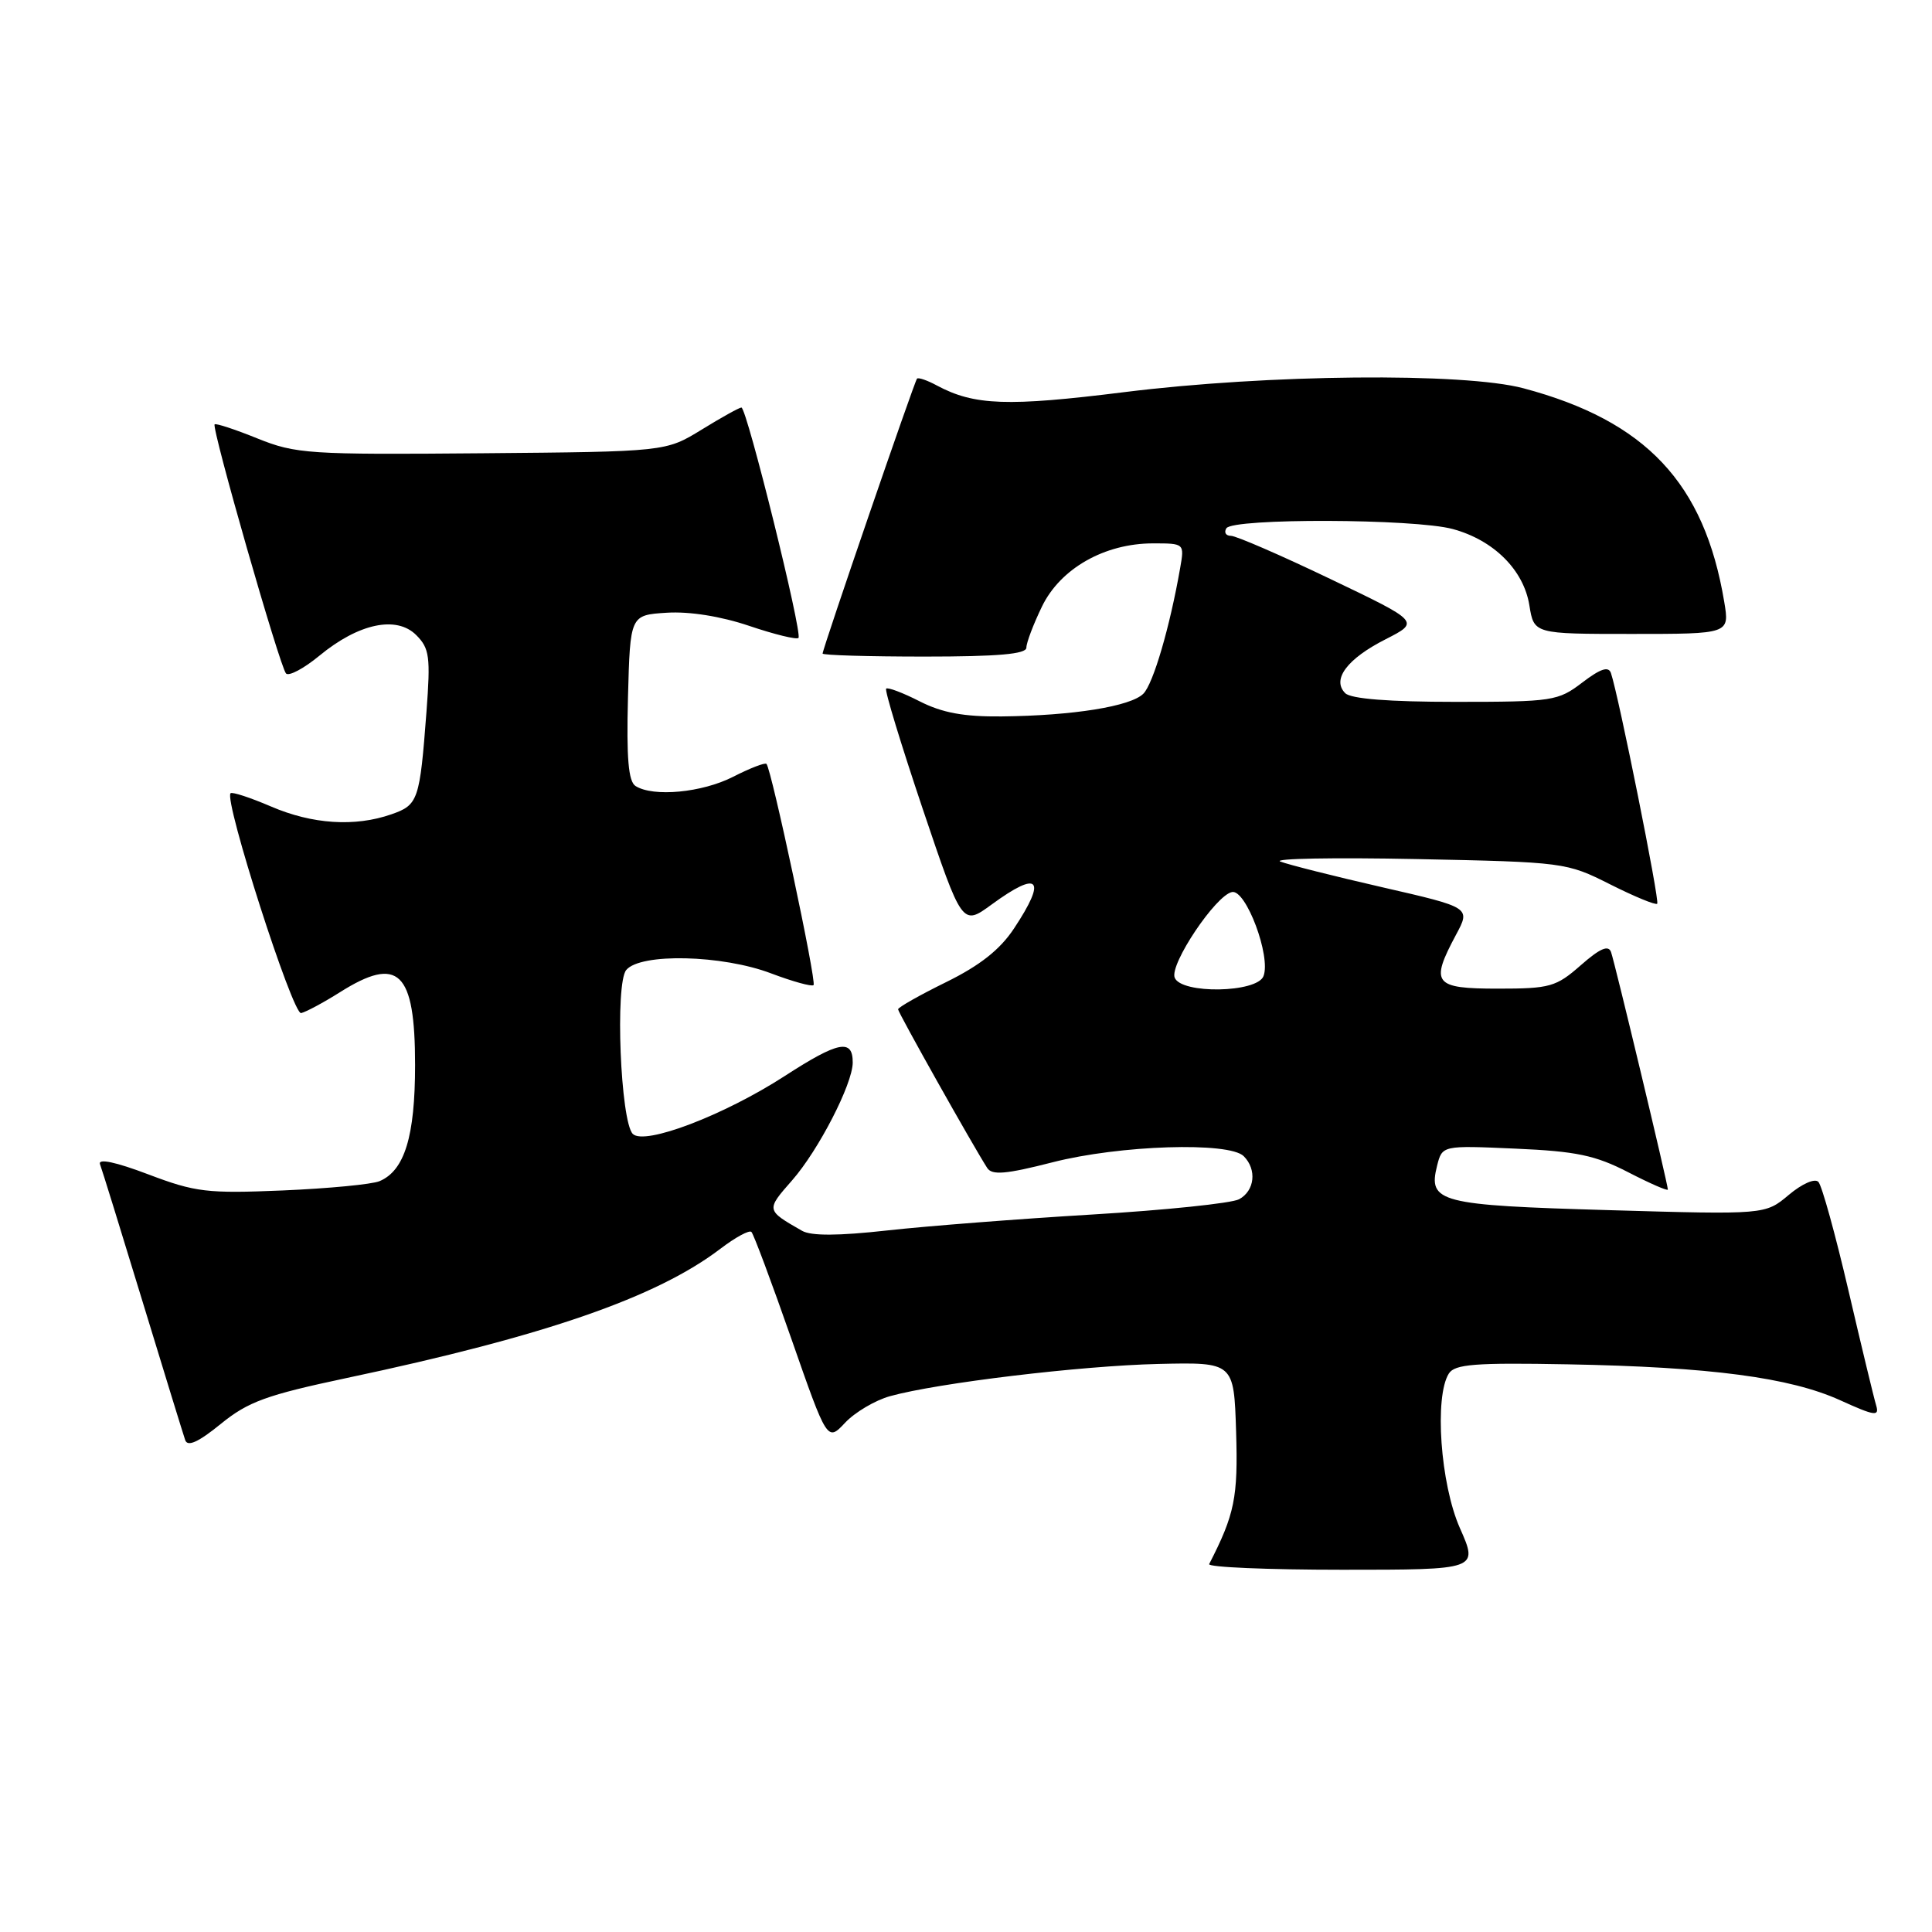 <?xml version="1.0" encoding="UTF-8" standalone="no"?>
<!DOCTYPE svg PUBLIC "-//W3C//DTD SVG 1.1//EN" "http://www.w3.org/Graphics/SVG/1.1/DTD/svg11.dtd" >
<svg xmlns="http://www.w3.org/2000/svg" xmlns:xlink="http://www.w3.org/1999/xlink" version="1.1" viewBox="0 0 256 256">
 <g >
 <path fill="currentColor"
d=" M 193.44 202.47 C 190.86 196.63 190.04 185.07 191.98 182.00 C 192.77 180.76 195.45 180.55 207.72 180.78 C 226.64 181.13 237.15 182.52 243.81 185.53 C 248.43 187.63 249.05 187.72 248.60 186.22 C 248.31 185.27 246.66 178.43 244.93 171.00 C 243.20 163.57 241.41 157.10 240.95 156.61 C 240.48 156.10 238.78 156.85 237.01 158.34 C 233.90 160.95 233.90 160.95 213.20 160.35 C 190.69 159.70 189.20 159.32 190.42 154.47 C 191.10 151.77 191.10 151.77 200.80 152.20 C 208.86 152.55 211.39 153.08 215.75 155.33 C 218.64 156.82 221.00 157.85 221.00 157.62 C 221.00 156.90 213.98 127.58 213.47 126.15 C 213.12 125.18 212.00 125.67 209.46 127.90 C 206.19 130.77 205.39 131.00 198.47 131.00 C 189.98 131.00 189.47 130.33 192.93 123.86 C 194.87 120.25 194.87 120.25 183.18 117.57 C 176.76 116.10 170.67 114.56 169.65 114.16 C 168.63 113.76 176.73 113.61 187.65 113.83 C 207.27 114.23 207.57 114.27 213.35 117.18 C 216.57 118.80 219.38 119.96 219.59 119.75 C 219.94 119.40 214.49 92.25 213.46 89.19 C 213.14 88.25 212.09 88.59 209.66 90.44 C 206.45 92.89 205.75 93.00 192.86 93.00 C 184.03 93.00 179.00 92.60 178.25 91.85 C 176.44 90.04 178.50 87.29 183.61 84.70 C 188.14 82.39 188.14 82.39 176.24 76.70 C 169.69 73.56 163.78 71.00 163.11 71.00 C 162.43 71.00 162.16 70.55 162.50 70.00 C 163.34 68.64 187.43 68.72 192.50 70.10 C 197.93 71.57 201.90 75.53 202.65 80.21 C 203.26 84.00 203.26 84.00 216.22 84.00 C 229.18 84.00 229.18 84.00 228.47 79.75 C 225.85 64.02 218.10 55.77 201.87 51.45 C 193.95 49.34 167.94 49.59 148.98 51.96 C 133.50 53.89 129.11 53.74 124.14 51.08 C 122.87 50.39 121.69 49.99 121.51 50.17 C 121.17 50.53 109.00 85.96 109.00 86.60 C 109.00 86.82 115.08 87.00 122.50 87.00 C 132.23 87.00 136.00 86.67 136.00 85.82 C 136.00 85.16 136.93 82.72 138.06 80.38 C 140.50 75.33 146.36 72.00 152.79 72.00 C 156.93 72.00 156.95 72.01 156.38 75.25 C 155.02 83.06 152.81 90.61 151.50 91.92 C 149.82 93.60 142.19 94.83 132.71 94.93 C 127.71 94.98 124.85 94.45 121.86 92.93 C 119.63 91.79 117.63 91.04 117.42 91.25 C 117.20 91.46 119.39 98.63 122.26 107.17 C 127.50 122.70 127.50 122.70 131.40 119.85 C 137.69 115.25 138.76 116.39 134.36 123.03 C 132.51 125.83 129.85 127.93 125.36 130.14 C 121.86 131.86 119.00 133.48 119.00 133.74 C 119.00 134.17 128.99 151.94 130.81 154.76 C 131.45 155.75 133.29 155.59 139.47 154.01 C 148.36 151.73 162.87 151.27 164.80 153.20 C 166.57 154.97 166.26 157.79 164.18 158.91 C 163.17 159.44 154.42 160.35 144.72 160.93 C 135.02 161.51 122.80 162.46 117.57 163.04 C 111.10 163.76 107.49 163.78 106.28 163.09 C 101.48 160.34 101.48 160.36 104.96 156.40 C 108.46 152.41 112.97 143.65 112.99 140.81 C 113.01 137.60 111.10 137.97 104.01 142.56 C 95.93 147.79 85.40 151.80 83.85 150.25 C 82.22 148.62 81.48 130.33 82.98 128.53 C 84.86 126.26 95.71 126.52 102.18 128.98 C 105.04 130.06 107.57 130.76 107.80 130.53 C 108.23 130.10 102.22 101.88 101.56 101.22 C 101.36 101.02 99.37 101.79 97.14 102.93 C 93.02 105.03 86.56 105.64 84.21 104.15 C 83.27 103.55 83.00 100.48 83.21 92.42 C 83.50 81.50 83.50 81.50 88.35 81.19 C 91.35 81.00 95.51 81.66 99.27 82.93 C 102.61 84.06 105.55 84.78 105.80 84.53 C 106.37 83.96 98.95 54.00 98.24 54.00 C 97.96 54.00 95.58 55.32 92.97 56.93 C 88.21 59.85 88.21 59.85 63.85 60.06 C 40.92 60.26 39.19 60.14 34.12 58.10 C 31.16 56.90 28.60 56.06 28.44 56.23 C 28.00 56.67 37.08 88.35 37.90 89.24 C 38.27 89.64 40.27 88.58 42.34 86.87 C 47.52 82.60 52.54 81.54 55.15 84.15 C 56.91 85.91 57.06 87.01 56.51 94.31 C 55.62 106.07 55.42 106.66 51.86 107.90 C 47.02 109.59 41.38 109.22 35.90 106.86 C 33.17 105.69 30.77 104.90 30.55 105.11 C 29.65 106.02 38.78 134.48 39.90 134.24 C 40.55 134.09 42.86 132.85 45.02 131.49 C 52.81 126.57 55.00 128.68 55.00 141.12 C 55.00 150.58 53.61 155.11 50.29 156.51 C 49.30 156.93 43.55 157.48 37.50 157.74 C 27.45 158.16 25.91 157.98 19.65 155.61 C 15.33 153.97 12.96 153.47 13.25 154.26 C 13.51 154.94 16.05 163.15 18.90 172.50 C 21.75 181.85 24.29 190.09 24.54 190.82 C 24.85 191.74 26.28 191.10 29.25 188.68 C 32.89 185.72 35.30 184.85 46.00 182.58 C 72.20 177.04 87.01 171.91 95.48 165.45 C 97.45 163.95 99.29 162.95 99.57 163.24 C 99.86 163.53 102.24 169.90 104.86 177.40 C 109.62 191.03 109.62 191.03 111.99 188.51 C 113.29 187.13 115.96 185.55 117.93 185.00 C 124.24 183.25 143.20 180.97 153.50 180.73 C 163.50 180.50 163.50 180.50 163.79 189.69 C 164.06 198.43 163.60 200.67 160.22 207.25 C 160.01 207.66 167.95 208.00 177.86 208.00 C 195.89 208.00 195.89 208.00 193.44 202.47 Z  M 155.65 129.54 C 154.97 127.76 161.09 118.62 163.25 118.20 C 165.10 117.83 168.43 126.73 167.42 129.34 C 166.57 131.57 156.50 131.74 155.65 129.54 Z "/>
</g>
</svg>